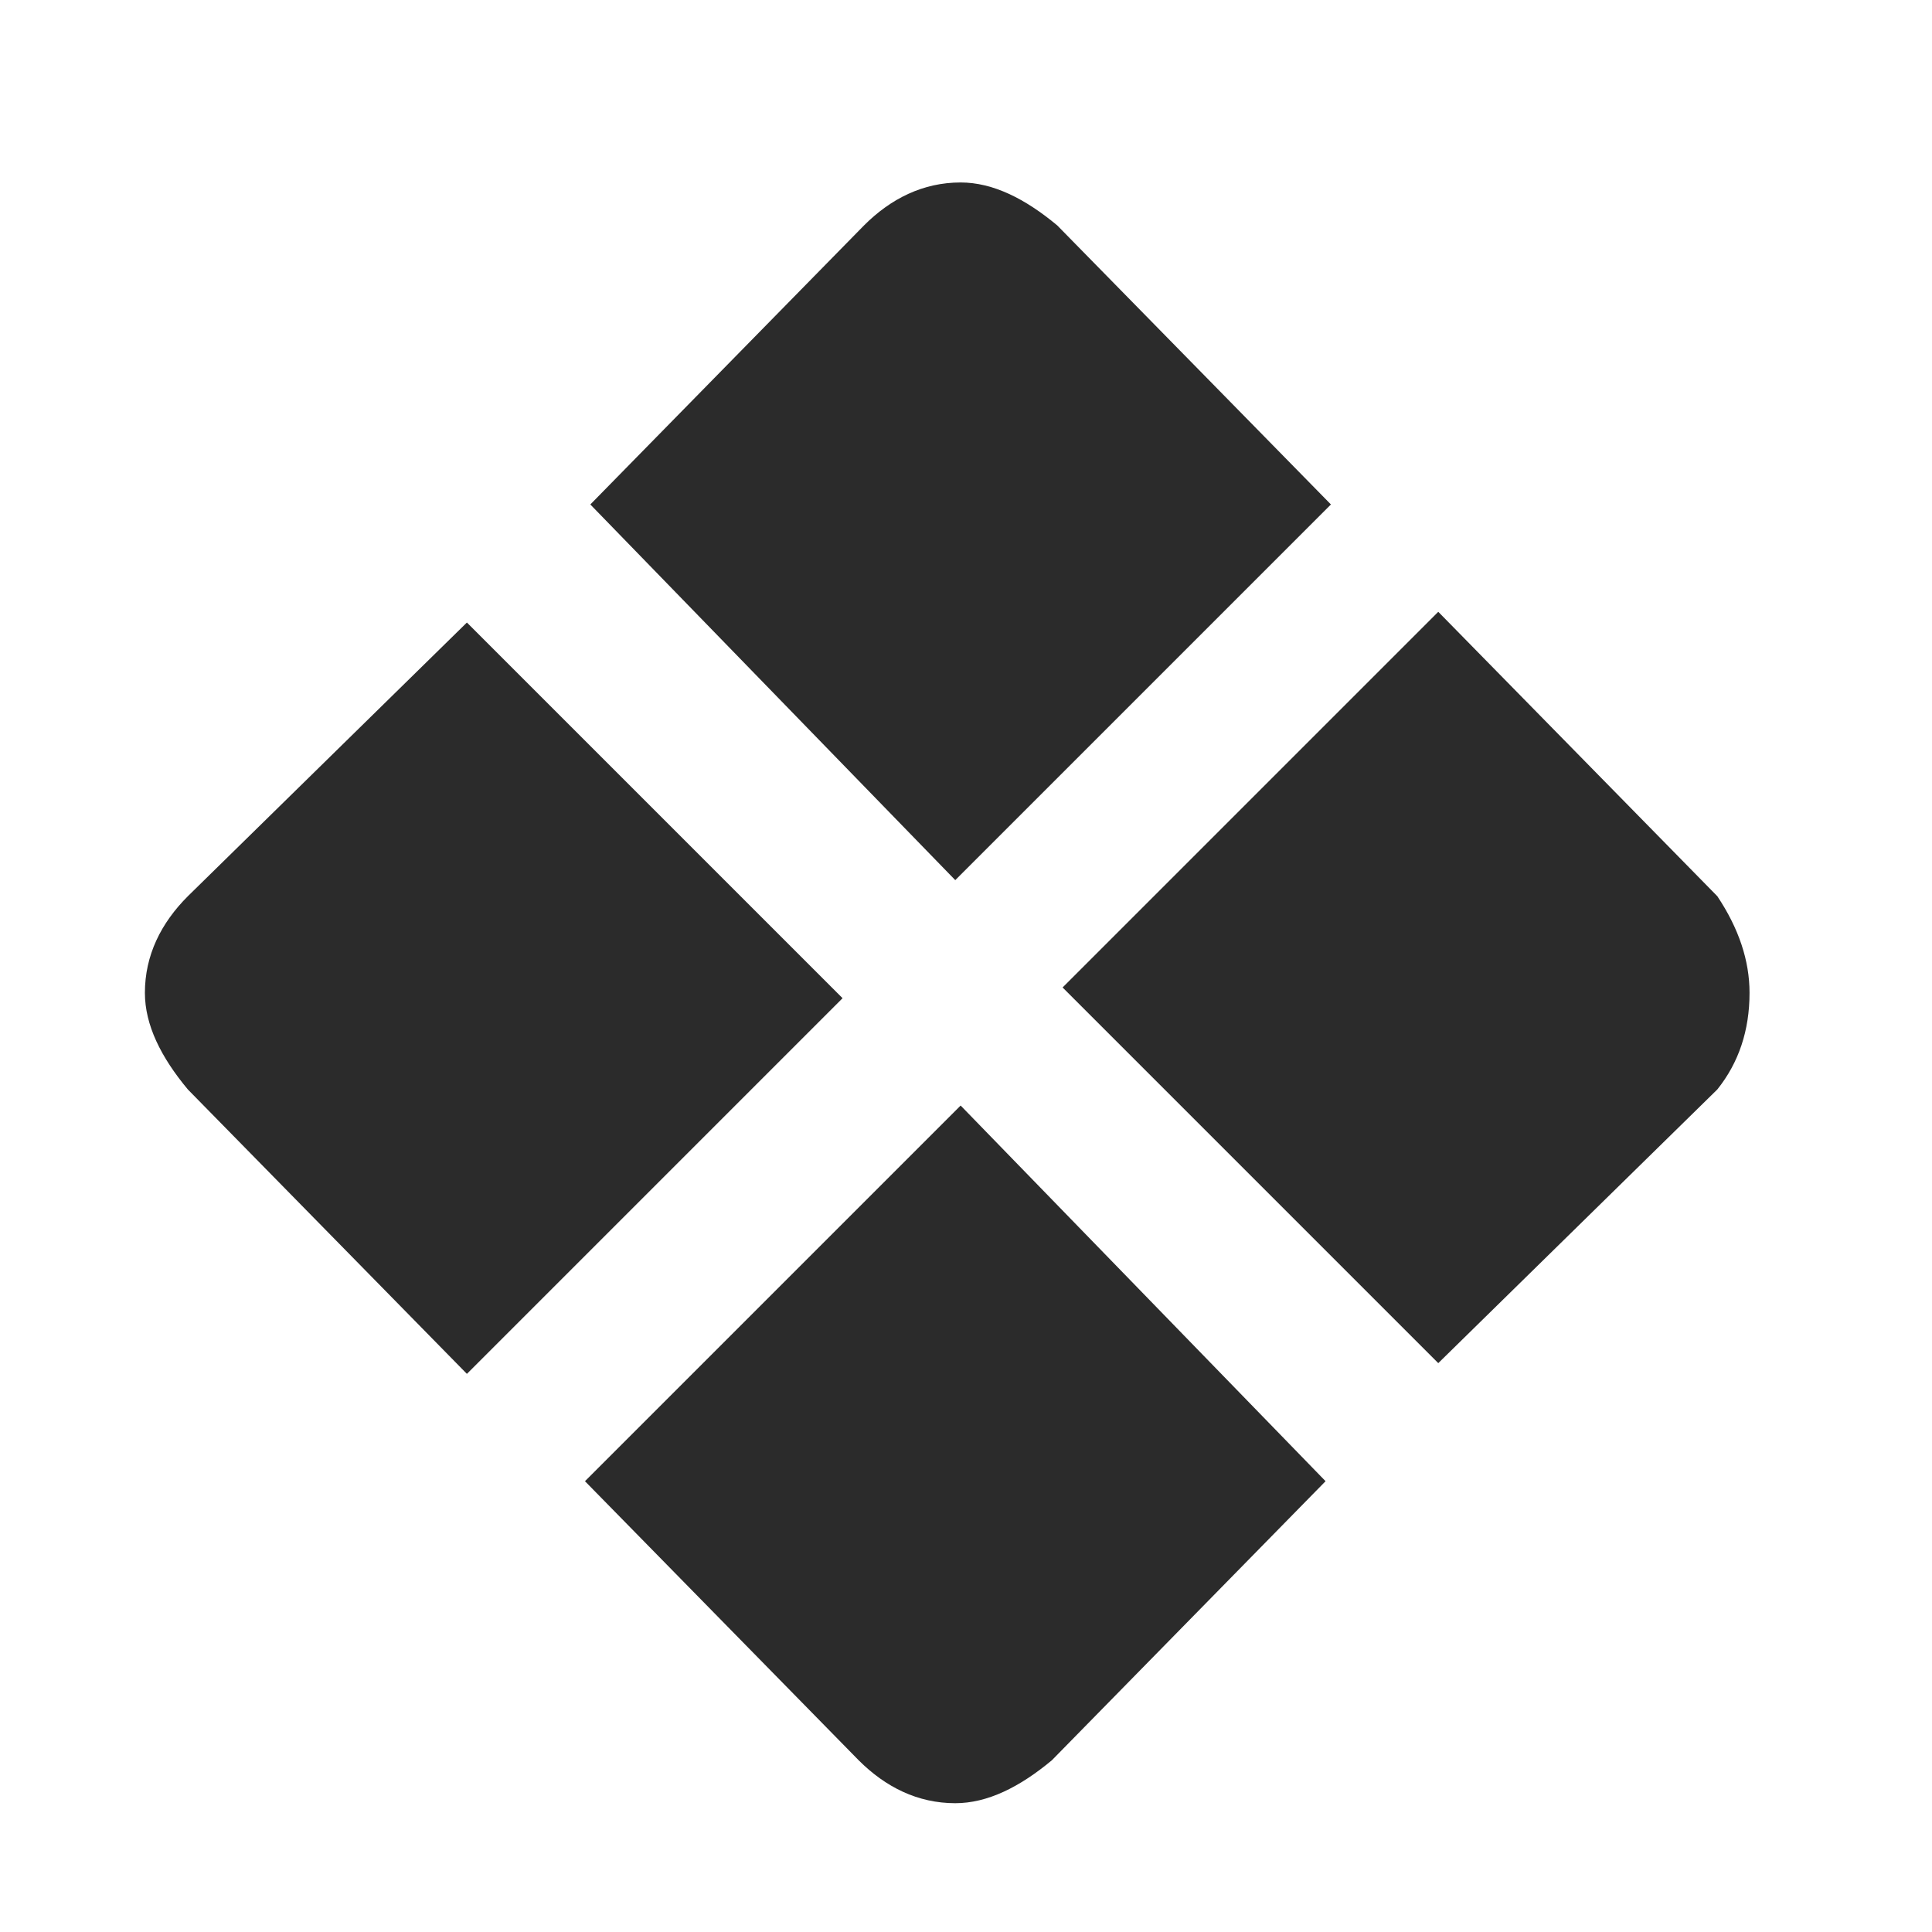 <?xml version="1.0" encoding="utf-8"?>
<!-- Generator: Adobe Illustrator 23.0.3, SVG Export Plug-In . SVG Version: 6.00 Build 0)  -->
<svg version="1.1" id="Layer_1" xmlns="http://www.w3.org/2000/svg" xmlns:xlink="http://www.w3.org/1999/xlink" x="0px" y="0px"
	 viewBox="0 0 36 36" style="enable-background:new 0 0 36 36;" xml:space="preserve">
<style type="text/css">
	.st0{fill:#2B2B2B;}
</style>
<g>
	<path class="st0" d="M3.5,20.3c-0.5-0.6-0.8-1.2-0.8-1.8c0-0.7,0.3-1.3,0.8-1.8l5.2-5.1l7,7l-7,7L3.5,20.3z M17.8,16.4l7-7
		l-5.1-5.2c-0.6-0.5-1.2-0.8-1.8-0.8c-0.7,0-1.3,0.3-1.8,0.8l-5.1,5.2L17.8,16.4z M24.7,27.6l-5.1,5.2c-0.6,0.5-1.2,0.8-1.8,0.8
		c-0.7,0-1.3-0.3-1.8-0.8l-5.1-5.2l7-7L24.7,27.6z M32,16.7c0.4,0.6,0.6,1.2,0.6,1.8c0,0.7-0.2,1.3-0.6,1.8l-5.2,5.1l-7-7l7-7
		L32,16.7z"/>
</g>
</svg>
